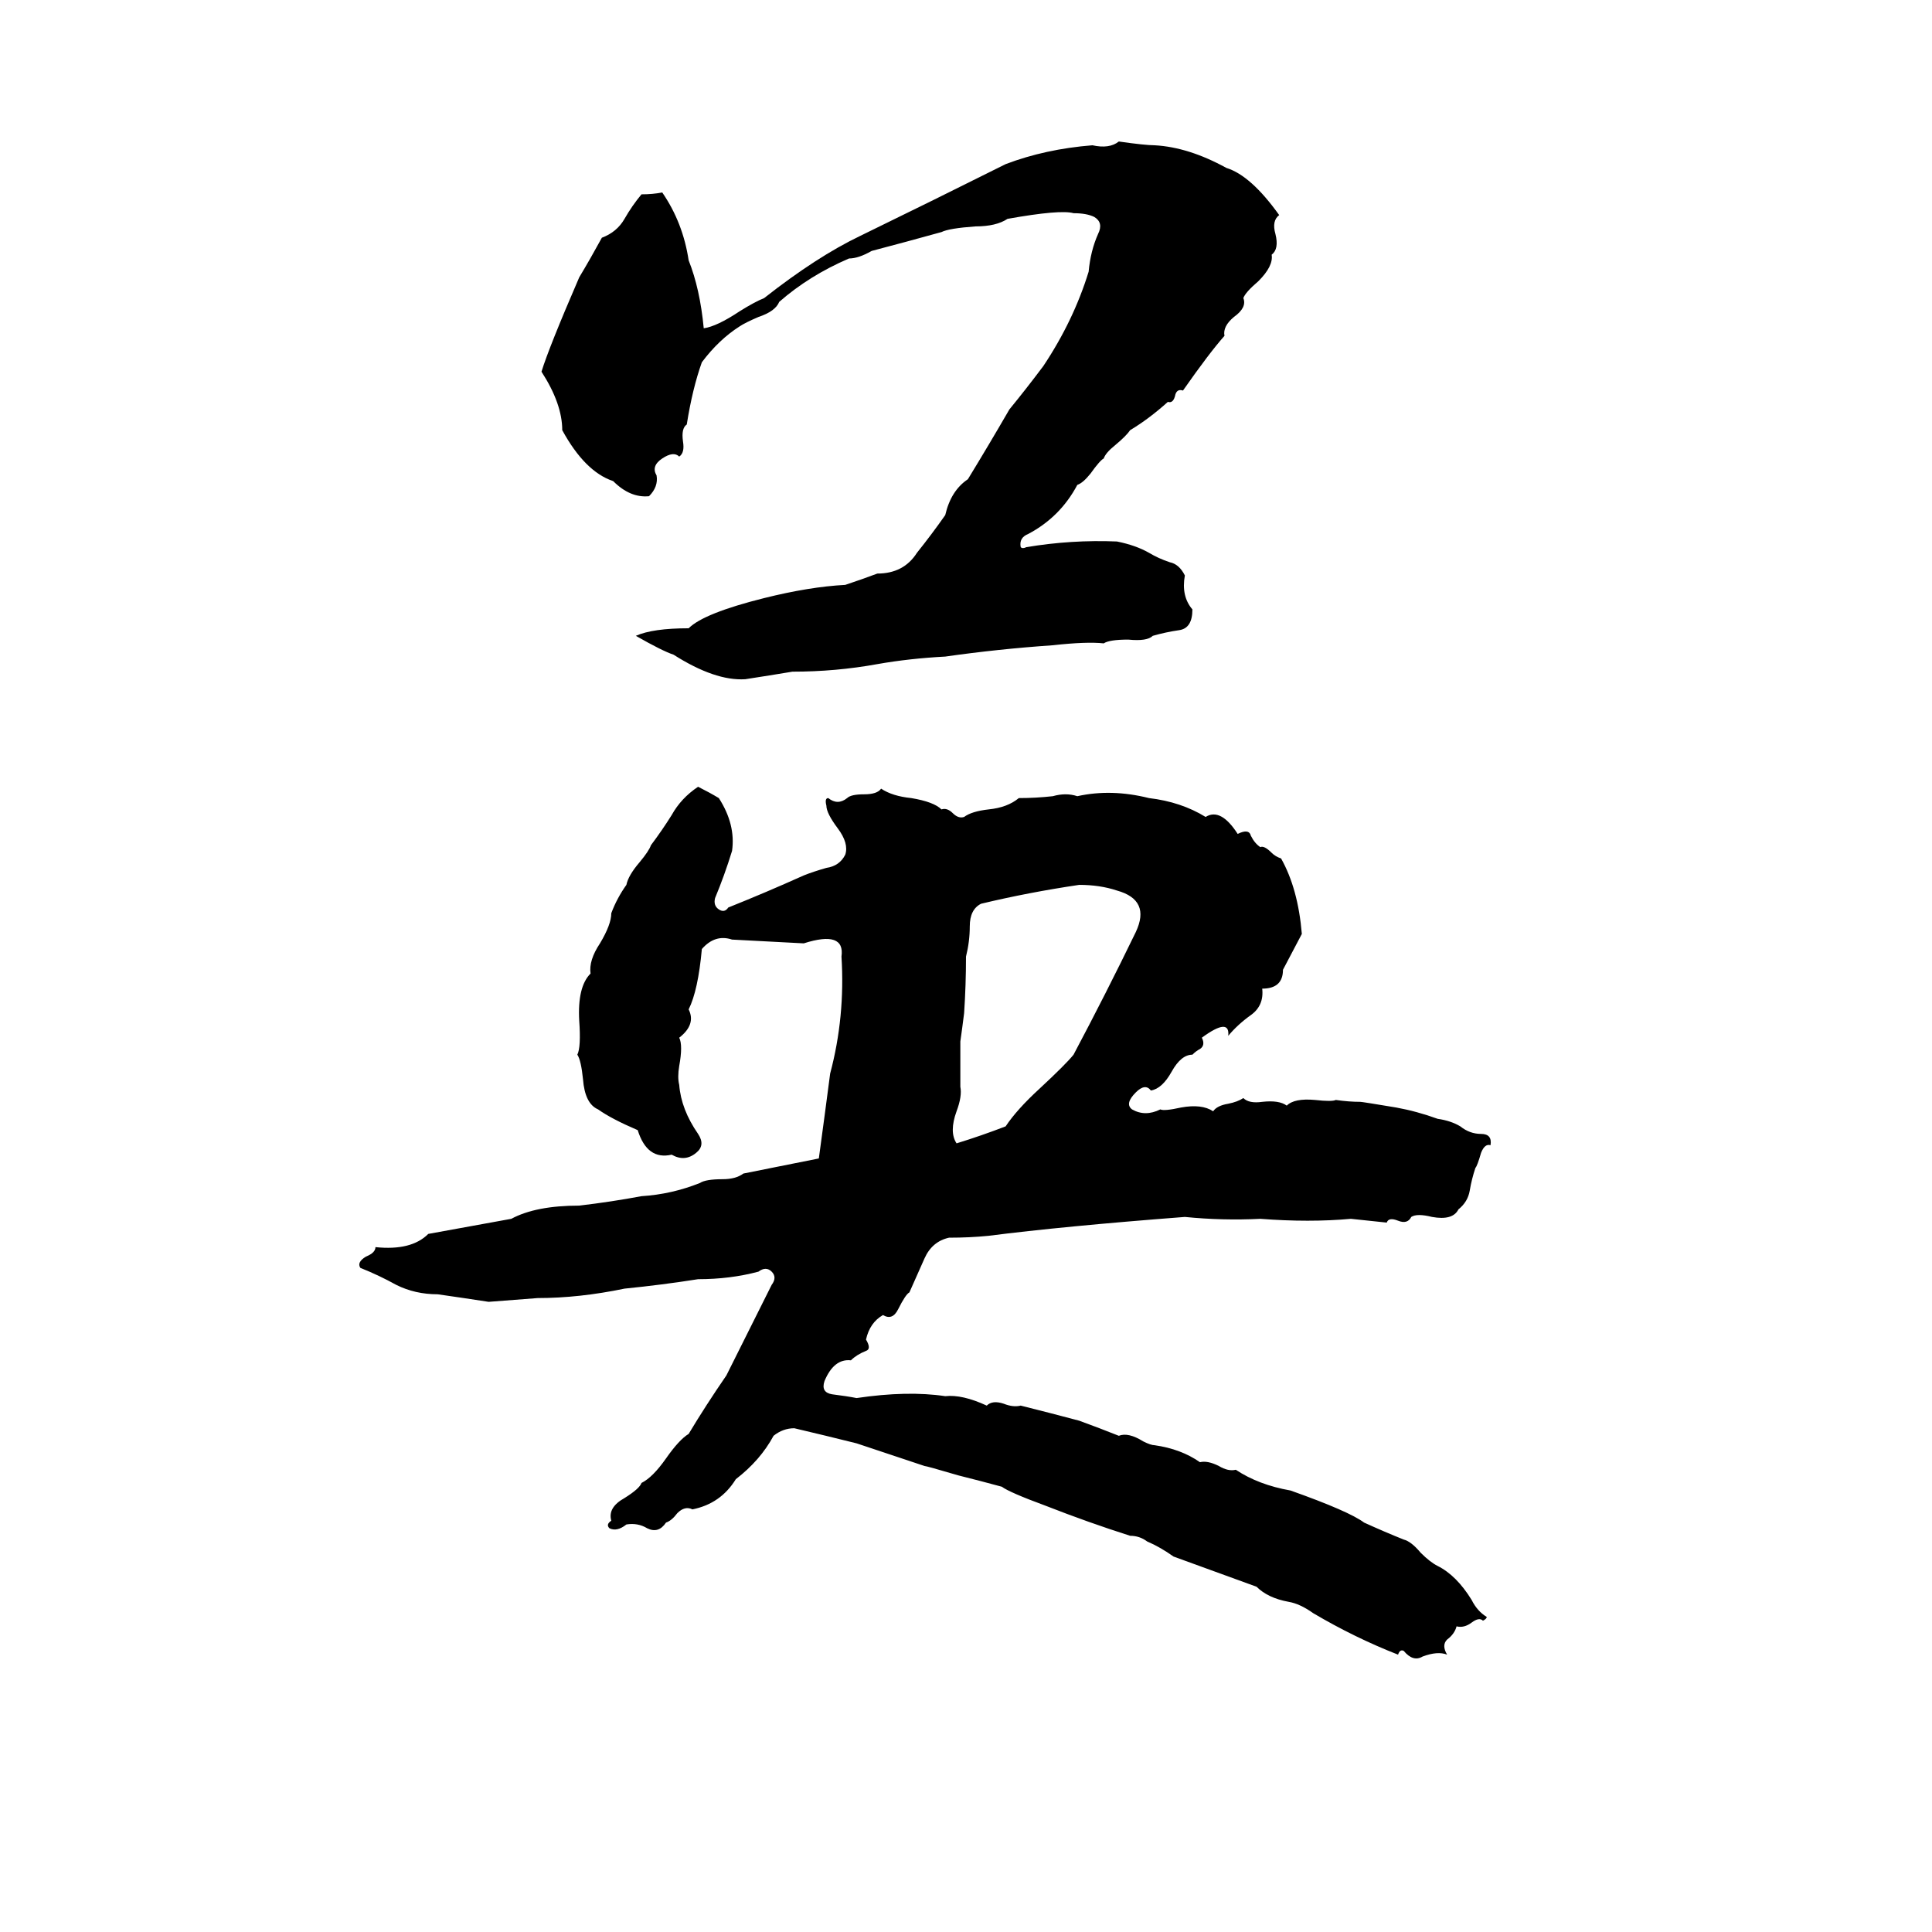 <svg xmlns="http://www.w3.org/2000/svg" viewBox="0 -800 1024 1024">
	<path fill="#000000" d="M593 -725Q607 -723 612 -723Q630 -722 650 -711Q663 -707 678 -686Q674 -683 676 -676Q678 -668 674 -665Q675 -659 667 -651Q660 -645 659 -642Q661 -637 654 -632Q648 -627 649 -622Q641 -613 627 -593Q624 -594 623 -591Q622 -586 619 -587Q609 -578 599 -572Q597 -569 591 -564Q586 -560 585 -557Q583 -556 578 -549Q574 -544 571 -543Q562 -526 545 -517Q540 -515 541 -510Q542 -509 544 -510Q568 -514 592 -513Q602 -511 609 -507Q614 -504 620 -502Q625 -501 628 -495Q626 -484 632 -477Q632 -467 625 -466Q618 -465 611 -463Q608 -460 598 -461Q588 -461 585 -459Q576 -460 558 -458Q529 -456 501 -452Q482 -451 465 -448Q443 -444 420 -444Q408 -442 395 -440Q379 -439 357 -453Q351 -455 337 -463Q346 -467 365 -467Q373 -475 405 -483Q429 -489 448 -490Q457 -493 465 -496Q479 -496 486 -507Q494 -517 501 -527Q504 -540 513 -546Q524 -564 535 -583Q544 -594 553 -606Q569 -630 577 -656Q578 -667 582 -676Q585 -682 580 -685Q576 -687 569 -687Q562 -689 534 -684Q528 -680 517 -680Q503 -679 499 -677Q481 -672 462 -667Q455 -663 450 -663Q429 -654 413 -640Q411 -635 402 -632Q395 -629 392 -627Q381 -620 372 -608Q367 -594 364 -575Q361 -573 362 -566Q363 -560 360 -558Q357 -561 351 -557Q345 -553 348 -548Q349 -542 344 -537Q334 -536 325 -545Q310 -550 298 -572Q298 -586 287 -603Q291 -616 307 -653Q313 -663 319 -674Q327 -677 331 -684Q335 -691 340 -697Q346 -697 351 -698Q362 -682 365 -662Q371 -647 373 -626Q380 -627 392 -635Q400 -640 405 -642Q433 -664 456 -675Q495 -694 533 -713Q554 -721 579 -723Q588 -721 593 -725ZM370 -383Q376 -380 381 -377Q390 -363 388 -349Q384 -336 379 -324Q378 -320 381 -318Q384 -316 386 -319Q406 -327 426 -336Q431 -338 438 -340Q445 -341 448 -347Q450 -353 444 -361Q438 -369 438 -373Q437 -377 439 -377Q444 -373 449 -377Q451 -379 458 -379Q465 -379 467 -382Q473 -378 483 -377Q495 -375 499 -371Q502 -372 505 -369Q508 -366 511 -367Q515 -370 524 -371Q534 -372 540 -377Q549 -377 558 -378Q565 -380 571 -378Q589 -382 609 -377Q626 -375 639 -367Q647 -372 656 -358Q662 -361 663 -357Q665 -353 668 -351Q670 -352 674 -348Q676 -346 679 -345Q688 -329 690 -305Q681 -288 680 -286Q680 -276 669 -276Q670 -267 663 -262Q656 -257 651 -251Q652 -261 637 -250Q639 -246 636 -244Q634 -243 632 -241Q626 -241 621 -232Q616 -223 610 -222Q607 -226 602 -221Q596 -215 600 -212Q607 -208 615 -212Q617 -211 626 -213Q637 -215 643 -211Q645 -214 651 -215Q656 -216 659 -218Q662 -215 669 -216Q678 -217 682 -214Q686 -218 697 -217Q706 -216 708 -217Q715 -216 721 -216Q722 -216 740 -213Q751 -211 762 -207Q769 -206 774 -203Q779 -199 785 -199Q791 -199 790 -193Q787 -194 785 -189Q783 -182 782 -181Q780 -175 779 -169Q778 -163 773 -159Q770 -153 759 -155Q751 -157 748 -155Q746 -151 741 -153Q736 -155 735 -152Q726 -153 716 -154Q705 -153 693 -153Q681 -153 668 -154Q648 -153 628 -155Q563 -150 524 -145Q514 -144 503 -144Q494 -142 490 -133Q486 -124 482 -115Q480 -114 476 -106Q473 -100 468 -103Q461 -99 459 -90Q462 -85 459 -84Q454 -82 451 -79Q442 -80 437 -68Q435 -62 441 -61Q449 -60 454 -59Q481 -63 501 -60Q510 -61 523 -55Q526 -58 532 -56Q537 -54 541 -55Q557 -51 572 -47Q583 -43 593 -39Q598 -41 606 -36Q610 -34 612 -34Q626 -32 636 -25Q640 -26 646 -23Q651 -20 655 -21Q667 -13 684 -10Q715 1 723 7Q734 12 744 16Q748 17 753 23Q758 28 762 30Q772 35 780 48Q783 54 788 57Q788 58 786 59Q784 57 780 60Q776 63 772 62Q771 66 767 69Q764 72 767 77Q762 75 754 78Q749 81 744 75Q742 74 741 77Q718 68 696 55Q689 50 683 49Q672 47 666 41Q644 33 622 25Q615 20 608 17Q604 14 599 14Q577 7 554 -2Q535 -9 531 -12Q520 -15 508 -18Q491 -23 490 -23Q472 -29 454 -35Q438 -39 421 -43Q415 -43 410 -39Q403 -26 390 -16Q382 -3 367 0Q363 -2 359 2Q356 6 353 7Q349 13 343 10Q338 7 332 8Q327 12 323 10Q321 8 324 6Q322 -1 331 -6Q339 -11 340 -14Q346 -17 353 -27Q360 -37 365 -40Q374 -55 385 -71Q397 -95 409 -119Q412 -123 409 -126Q406 -129 402 -126Q387 -122 370 -122Q351 -119 331 -117Q307 -112 285 -112Q272 -111 259 -110Q246 -112 232 -114Q220 -114 210 -119Q201 -124 191 -128Q189 -131 194 -134Q199 -136 199 -139Q218 -137 227 -146Q249 -150 271 -154Q284 -161 307 -161Q324 -163 340 -166Q356 -167 371 -173Q374 -175 383 -175Q390 -175 394 -178Q414 -182 434 -186Q437 -208 440 -231Q448 -261 446 -293Q448 -307 426 -300Q407 -301 388 -302Q379 -305 372 -297Q370 -275 365 -265Q369 -257 360 -250Q362 -246 360 -235Q359 -229 360 -225Q361 -212 370 -199Q374 -193 369 -189Q363 -184 356 -188Q343 -185 338 -201Q324 -207 317 -212Q310 -215 309 -228Q308 -238 306 -241Q308 -245 307 -259Q306 -277 313 -284Q312 -291 318 -300Q324 -310 324 -316Q327 -324 332 -331Q333 -336 339 -343Q344 -349 345 -352Q351 -360 356 -368Q361 -377 370 -383ZM572 -331Q545 -327 520 -321Q514 -318 514 -309Q514 -301 512 -293Q512 -278 511 -263Q510 -255 509 -248Q509 -236 509 -224Q510 -219 507 -211Q503 -200 507 -194Q520 -198 533 -203Q539 -212 551 -223Q565 -236 569 -241Q586 -273 602 -306Q610 -323 592 -328Q583 -331 572 -331Z"/>
</svg>